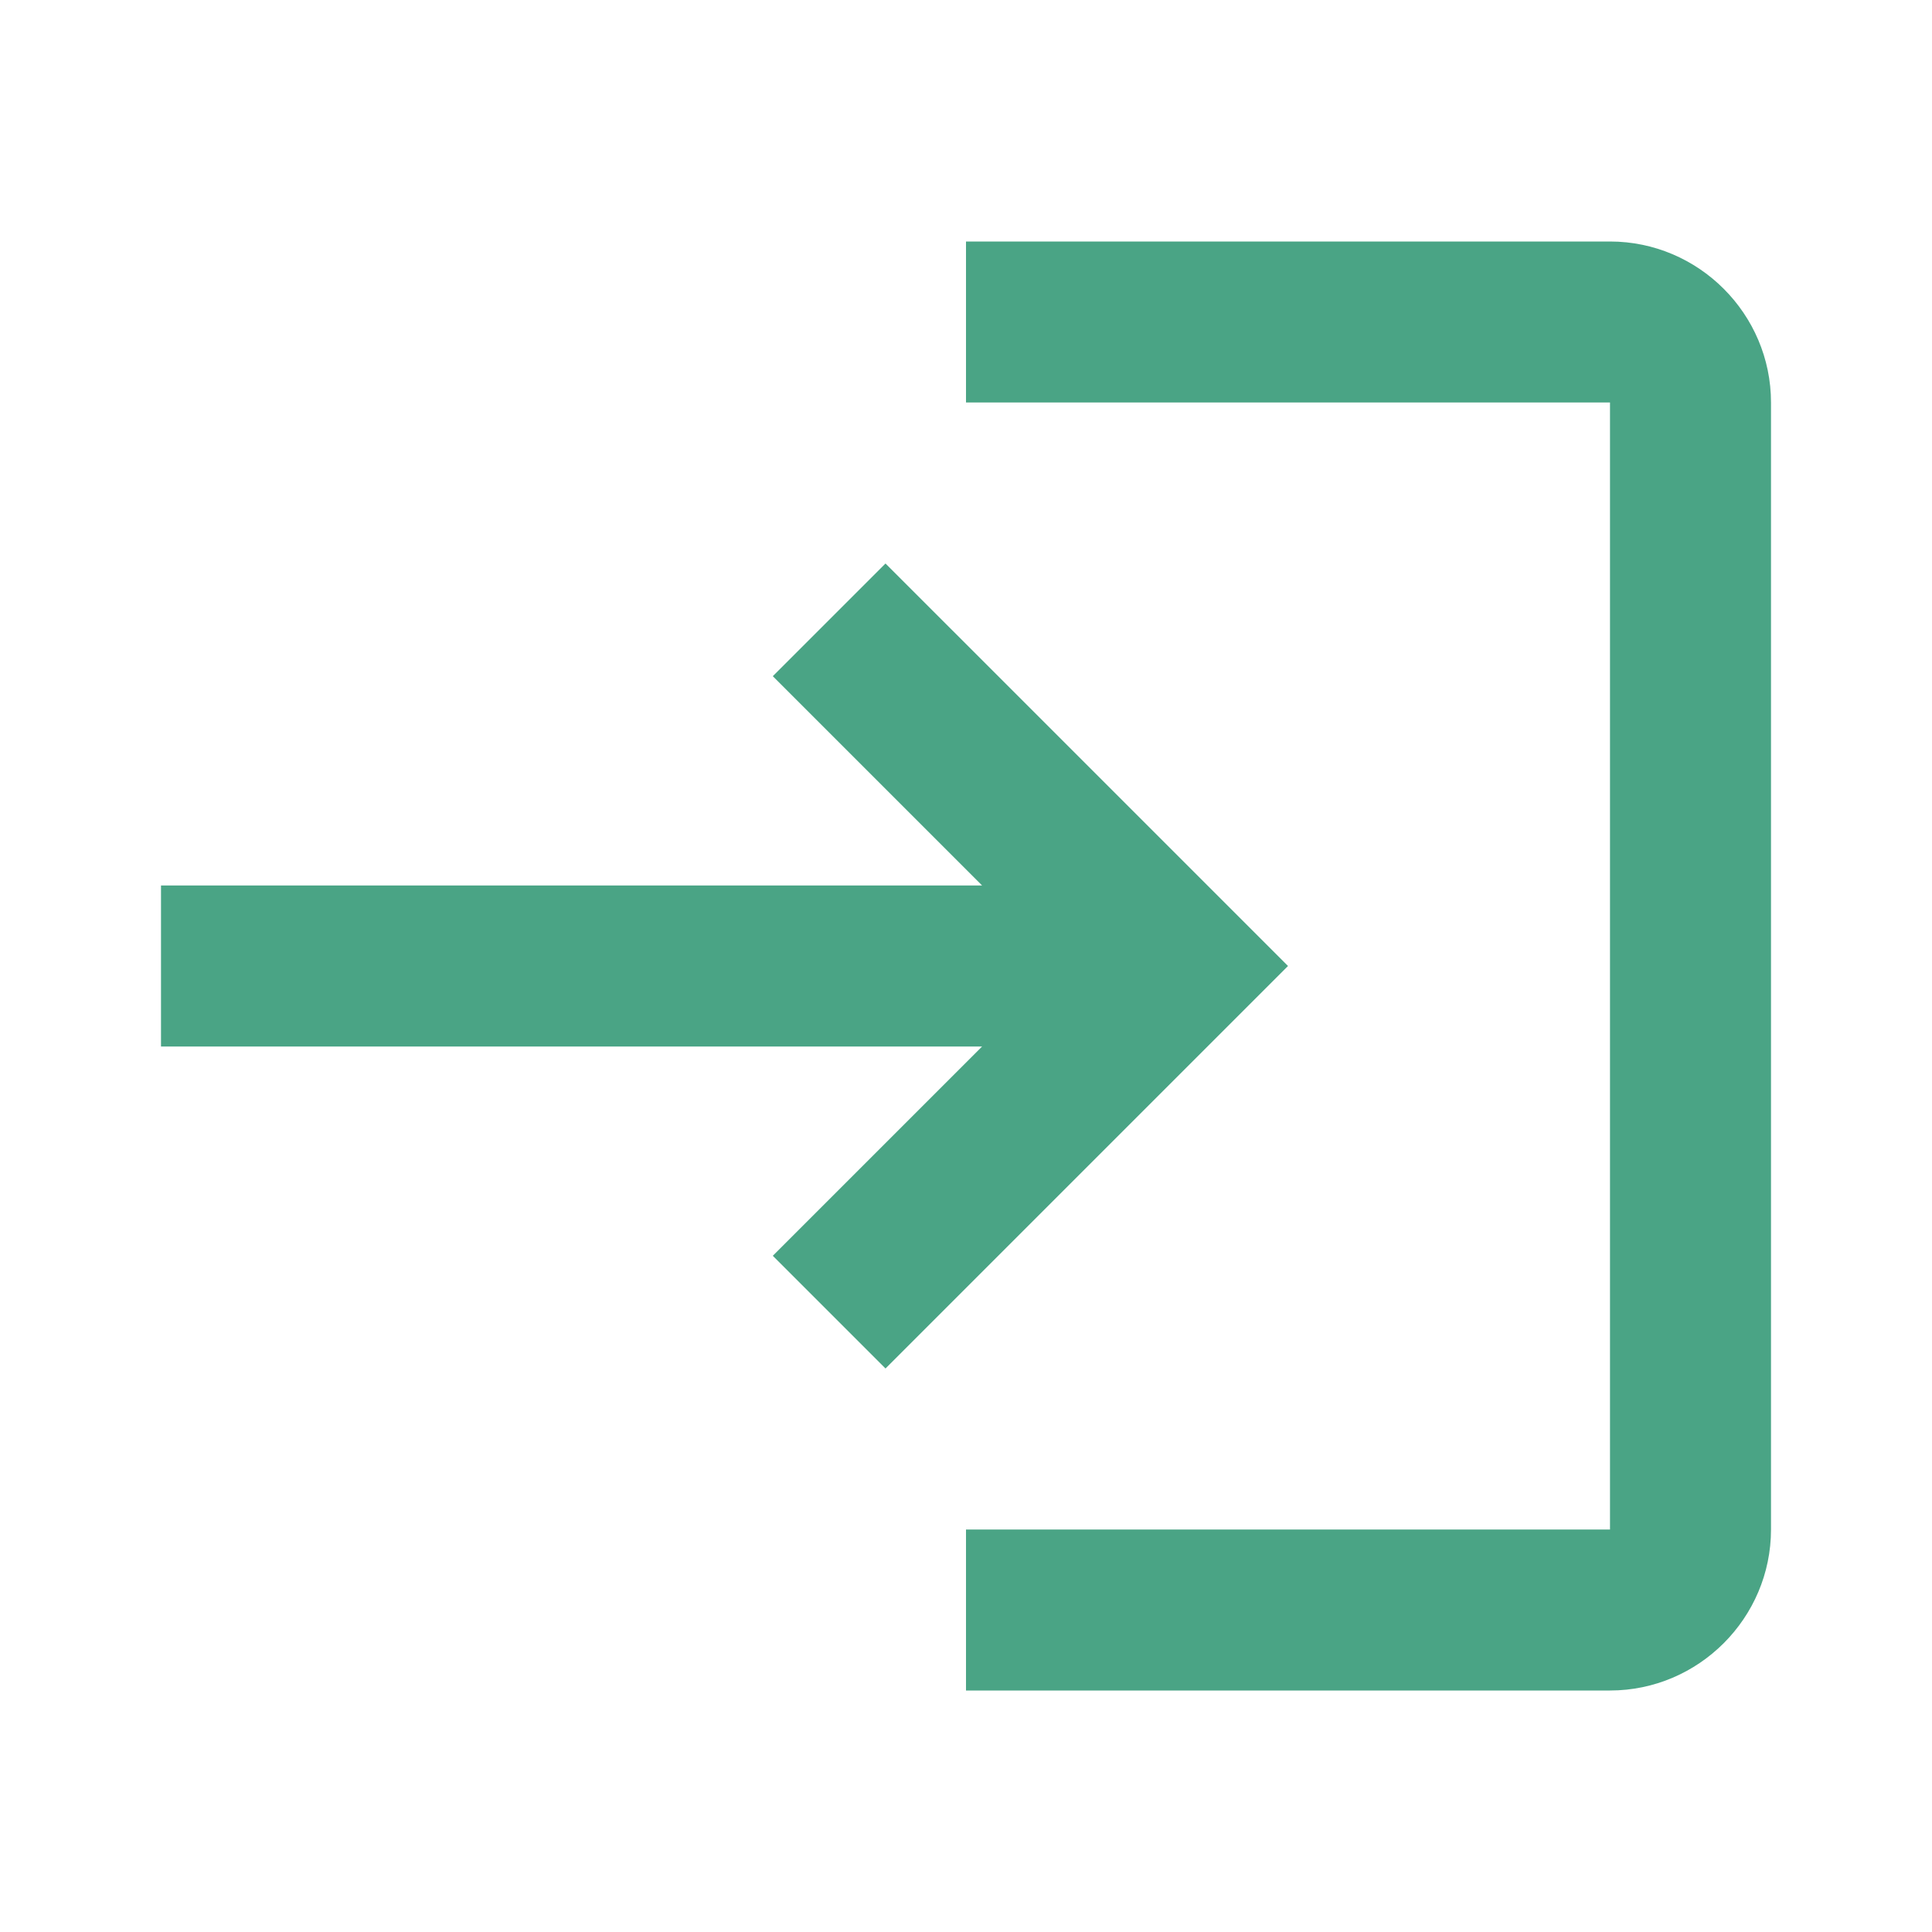 <svg width='24' height='24' viewBox='0 0 24 24' fill='none' xmlns='http://www.w3.org/2000/svg'>
<g clip-path='url(#clip0_391_1194)'>
<path d='M11 7L9.6 8.4L12.2 11H2V13H12.2L9.6 15.6L11 17L16 12L11 7ZM20 19H12V21H20C21.1 21 22 20.1 22 19V5C22 3.9 21.1 3 20 3H12V5H20V19Z' fill='#4AA485'/>
</g>
<defs>
<clipPath id='clip0_391_1194'>
<rect width='24' height='24' fill='white'/>
</clipPath>
</defs>
</svg>
